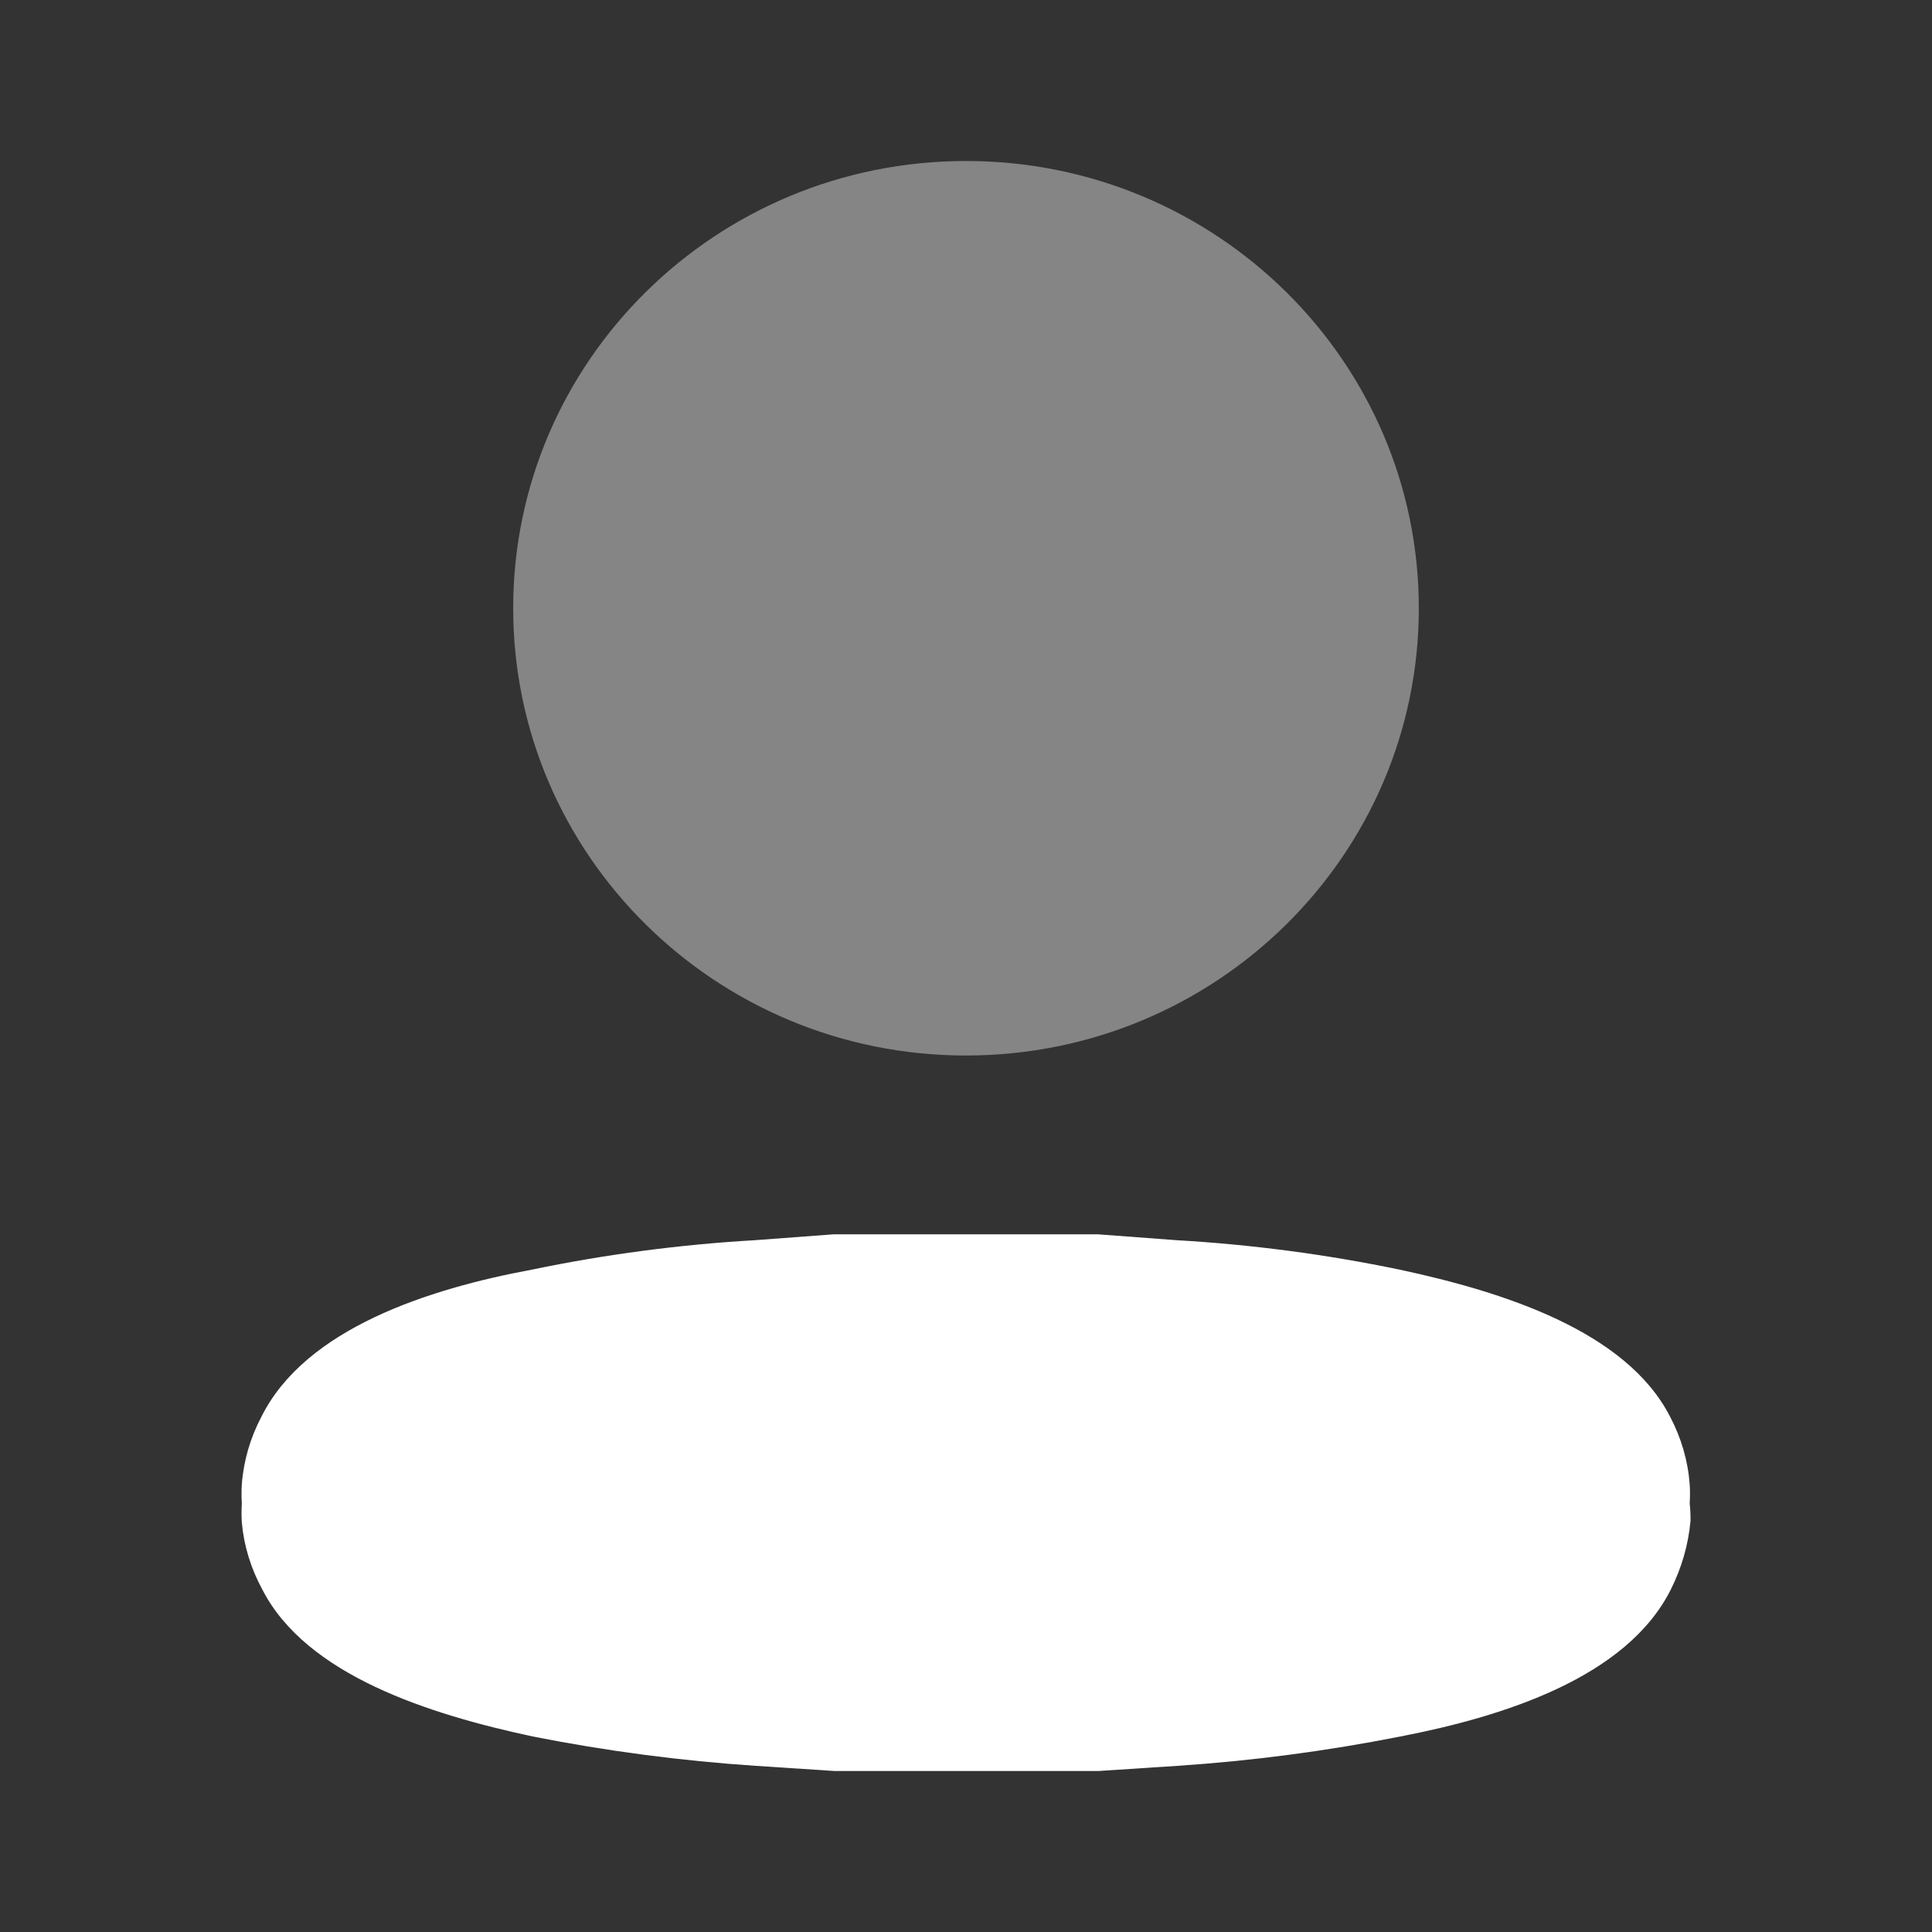 <svg width="24" height="24" viewBox="0 0 24 24" fill="none" xmlns="http://www.w3.org/2000/svg">
<rect x="0" y="0" width="24" height="24" fill="#333333" stroke="none"/>
<path opacity="0.4" d="M12 13.112C15.107 13.112 17.625 10.624 17.625 7.556C17.625 4.488 15.107 2 12 2C8.893 2 6.375 4.488 6.375 7.556C6.375 10.624 8.893 13.112 12 13.112Z" fill="white"/>
<path d="M20.99 18.676C20.995 18.597 20.995 18.517 20.99 18.438C20.968 18.146 20.885 17.861 20.746 17.598C20.199 16.53 18.666 16.046 17.387 15.772C16.474 15.582 15.547 15.46 14.614 15.406L13.637 15.333H13.198H12.651H11.343H10.796H10.357L9.38 15.406C8.447 15.46 7.52 15.582 6.607 15.772C5.328 16.009 3.795 16.502 3.248 17.598C3.109 17.861 3.026 18.146 3.004 18.438C2.999 18.517 2.999 18.597 3.004 18.676C2.999 18.755 2.999 18.834 3.004 18.913C3.03 19.203 3.117 19.485 3.258 19.744C3.804 20.813 5.338 21.297 6.617 21.571C7.531 21.752 8.458 21.874 9.39 21.936L10.366 22H10.601H10.806H13.208H13.413H13.647L14.624 21.936C15.556 21.874 16.483 21.752 17.397 21.571C18.676 21.324 20.209 20.84 20.756 19.744C20.89 19.477 20.973 19.189 21 18.895C21.001 18.822 20.998 18.749 20.99 18.676Z" fill="white"/>
</svg>
